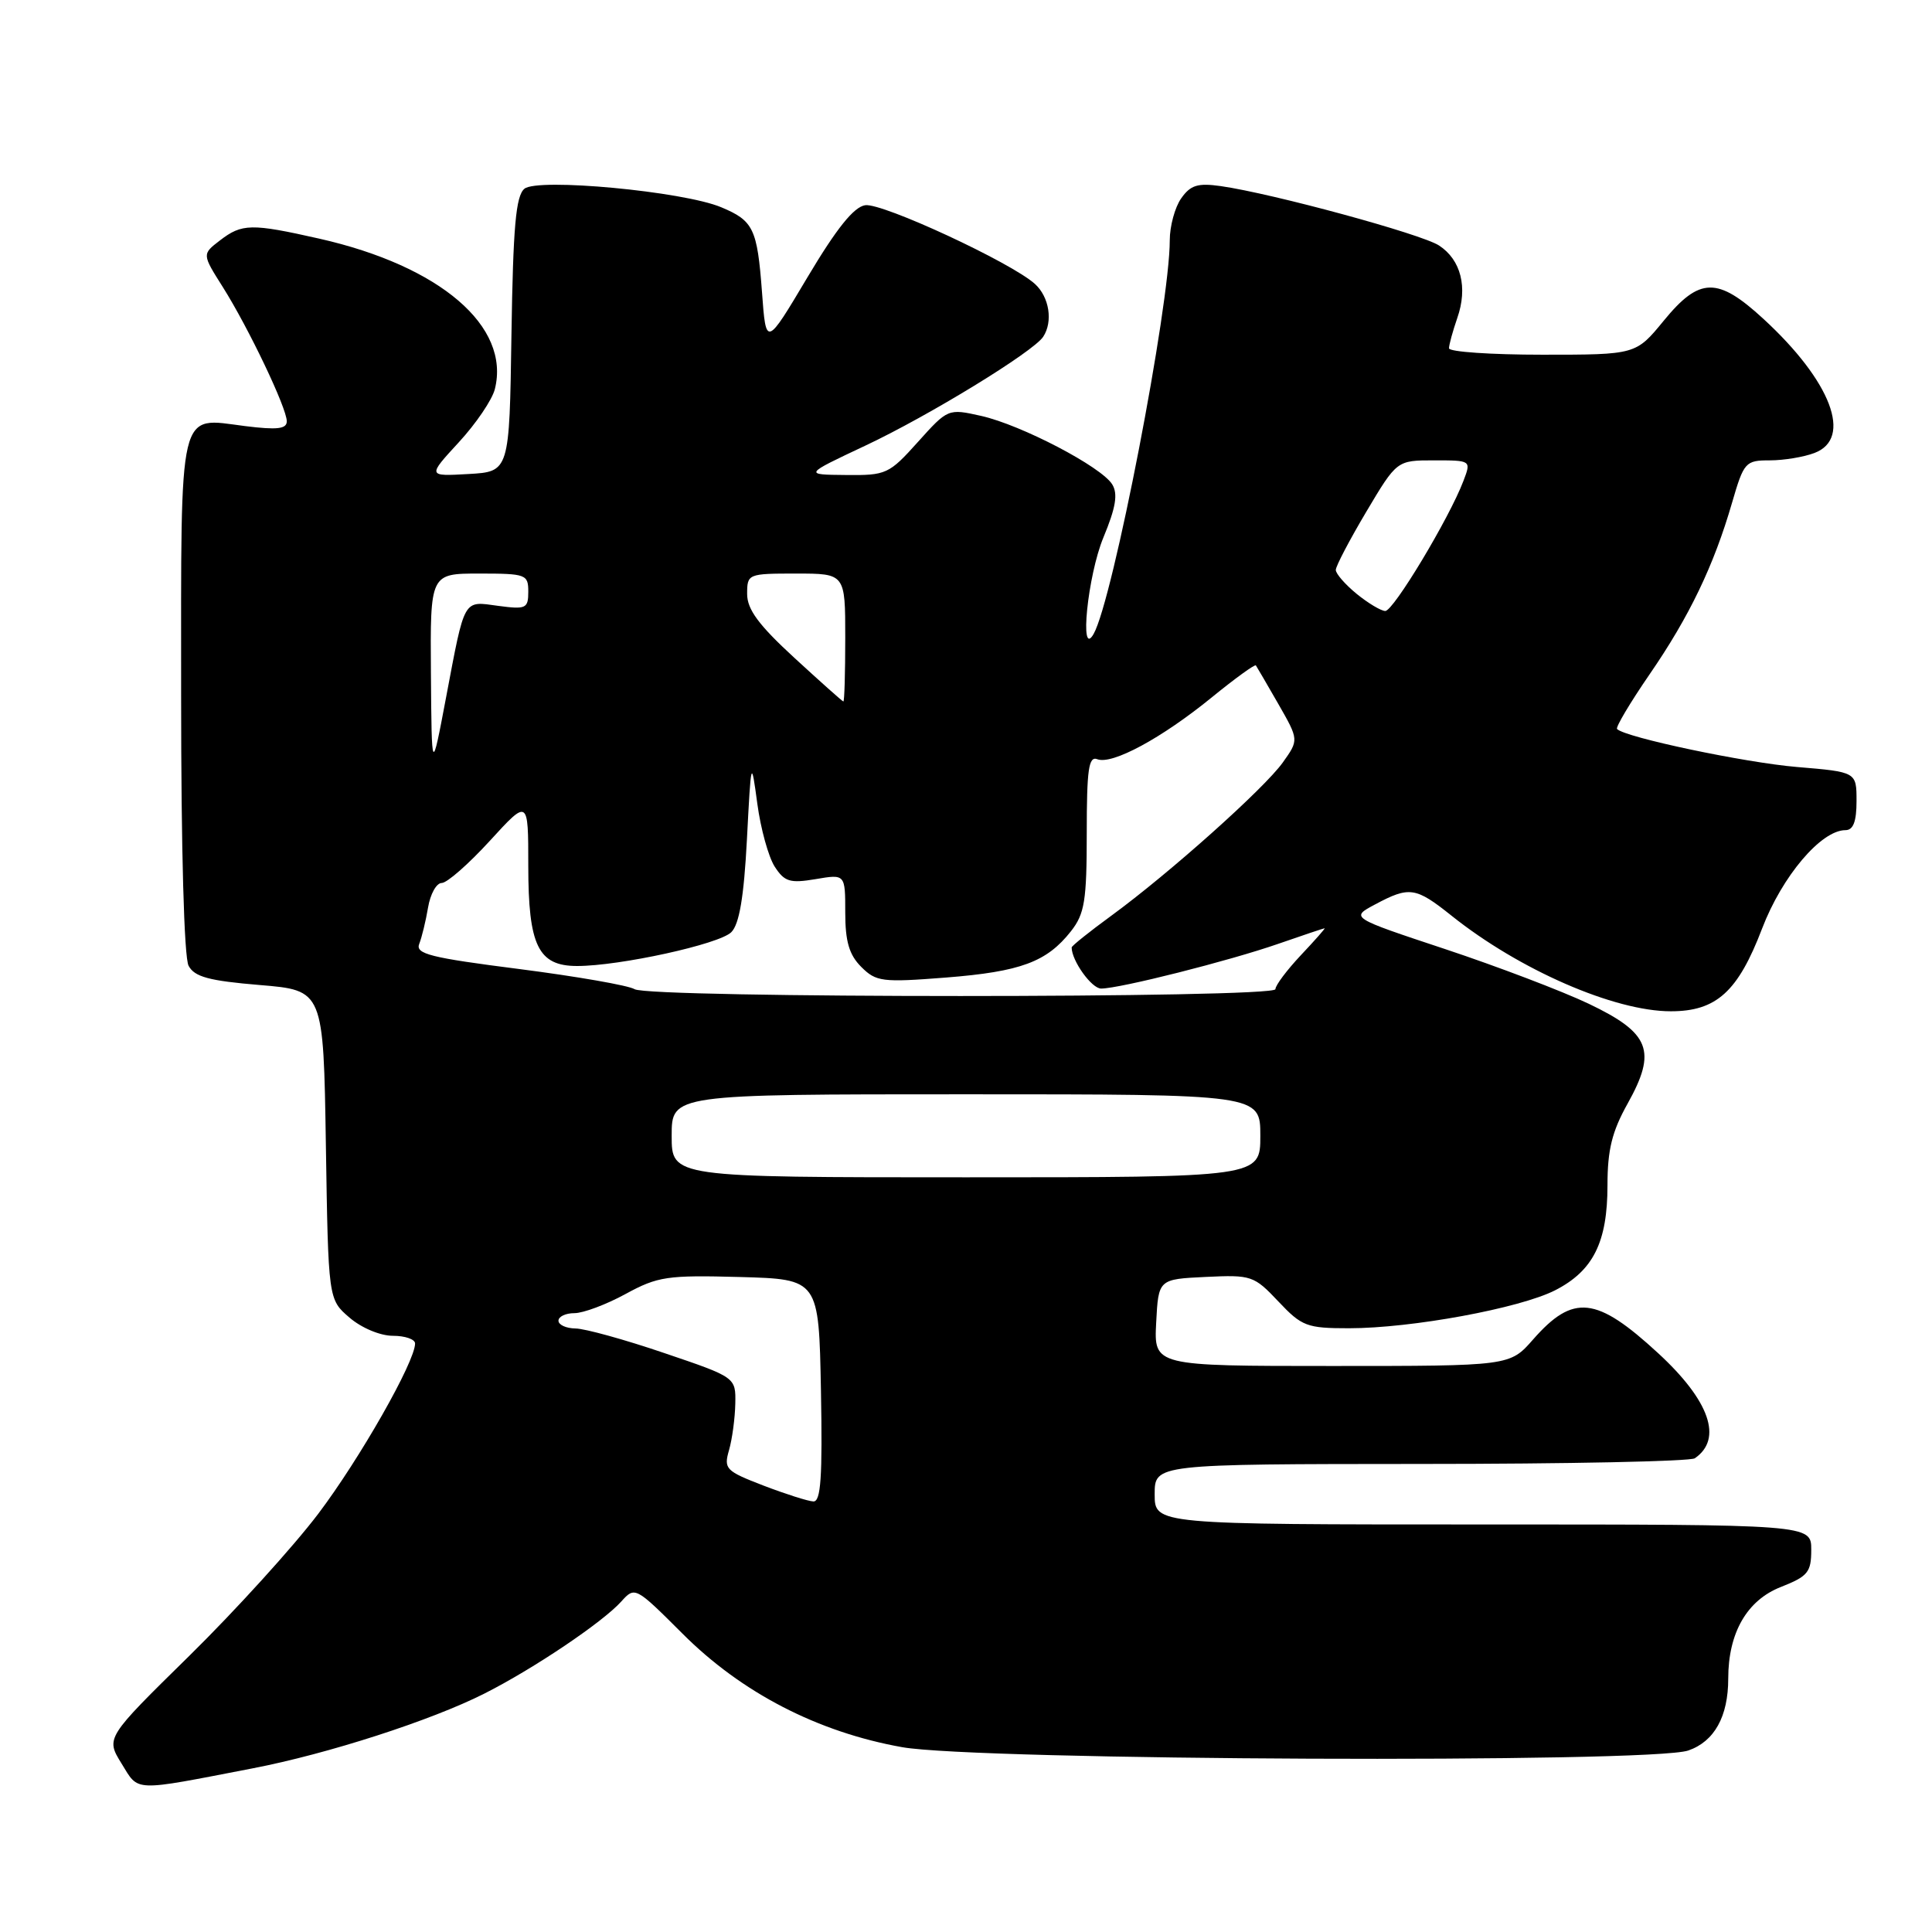 <?xml version="1.0" encoding="UTF-8" standalone="no"?>
<!DOCTYPE svg PUBLIC "-//W3C//DTD SVG 1.1//EN" "http://www.w3.org/Graphics/SVG/1.1/DTD/svg11.dtd" >
<svg xmlns="http://www.w3.org/2000/svg" xmlns:xlink="http://www.w3.org/1999/xlink" version="1.1" viewBox="0 0 256 256">
 <g >
 <path fill="currentColor"
d=" M 33.50 234.31 C 43.42 232.40 57.14 227.97 64.18 224.41 C 70.70 221.12 79.86 214.95 82.32 212.21 C 84.13 210.20 84.19 210.23 90.43 216.46 C 98.26 224.30 108.36 229.52 119.54 231.51 C 129.47 233.28 218.82 233.66 223.71 231.95 C 227.17 230.75 229.00 227.44 229.00 222.42 C 229.00 216.36 231.48 212.04 235.98 210.28 C 239.56 208.87 240.00 208.33 240.00 205.35 C 240.00 202.00 240.00 202.00 196.50 202.00 C 153.00 202.00 153.00 202.00 153.00 198.00 C 153.00 194.00 153.00 194.00 188.25 193.98 C 207.64 193.98 223.98 193.64 224.57 193.23 C 228.31 190.67 226.55 185.60 219.72 179.31 C 211.53 171.76 208.47 171.42 203.14 177.49 C 200.06 181.00 200.06 181.00 176.48 181.00 C 152.90 181.00 152.90 181.00 153.20 175.25 C 153.50 169.50 153.50 169.50 159.77 169.20 C 165.82 168.91 166.16 169.03 169.39 172.45 C 172.50 175.75 173.16 176.00 178.74 176.00 C 187.04 176.00 201.37 173.36 206.06 170.97 C 211.11 168.39 213.00 164.60 213.00 157.05 C 213.00 152.36 213.60 149.93 215.67 146.23 C 219.57 139.24 218.65 136.89 210.53 133.01 C 206.98 131.32 198.41 128.06 191.49 125.76 C 178.92 121.59 178.92 121.59 182.21 119.84 C 186.76 117.41 187.58 117.54 192.33 121.33 C 201.31 128.51 213.90 134.00 221.39 134.00 C 227.43 134.00 230.29 131.41 233.49 123.03 C 236.14 116.10 241.31 110.00 244.53 110.00 C 245.57 110.00 246.00 108.86 246.00 106.14 C 246.00 102.29 246.00 102.29 238.10 101.63 C 231.21 101.05 215.38 97.72 214.27 96.60 C 214.05 96.38 215.99 93.12 218.58 89.35 C 223.84 81.71 227.09 74.95 229.51 66.60 C 231.07 61.23 231.28 61.00 234.51 61.00 C 236.36 61.00 239.02 60.56 240.43 60.02 C 245.53 58.09 242.64 50.51 233.66 42.25 C 227.58 36.66 225.20 36.70 220.45 42.50 C 216.76 47.00 216.76 47.00 204.38 47.00 C 197.57 47.00 192.00 46.62 192.00 46.15 C 192.00 45.68 192.50 43.87 193.10 42.13 C 194.51 38.09 193.59 34.43 190.68 32.53 C 188.36 31.01 168.62 25.64 161.76 24.66 C 158.71 24.23 157.75 24.52 156.51 26.29 C 155.68 27.47 155.00 29.97 155.00 31.84 C 155.00 40.56 147.47 79.49 144.91 84.00 C 142.99 87.39 144.12 76.25 146.21 71.21 C 147.85 67.26 148.15 65.45 147.38 64.19 C 145.96 61.86 135.34 56.31 130.01 55.11 C 125.63 54.13 125.60 54.14 121.63 58.56 C 117.80 62.83 117.42 63.00 112.07 62.94 C 106.50 62.89 106.50 62.89 114.66 59.05 C 123.06 55.10 136.93 46.61 138.23 44.62 C 139.55 42.61 139.04 39.35 137.13 37.62 C 133.99 34.78 116.93 26.87 114.65 27.19 C 113.14 27.41 110.86 30.25 107.00 36.73 C 101.50 45.97 101.50 45.97 100.97 38.73 C 100.34 30.29 99.84 29.25 95.56 27.46 C 90.52 25.35 71.25 23.55 69.49 25.01 C 68.35 25.96 67.99 30.02 67.77 44.35 C 67.50 62.50 67.50 62.50 62.07 62.81 C 56.64 63.12 56.64 63.12 60.78 58.62 C 63.07 56.14 65.22 52.97 65.57 51.56 C 67.66 43.24 58.33 35.24 42.30 31.62 C 33.30 29.59 32.06 29.61 29.14 31.86 C 26.77 33.68 26.77 33.68 29.52 38.03 C 32.94 43.46 38.00 54.06 38.00 55.82 C 38.00 56.84 36.74 56.99 32.49 56.46 C 23.52 55.33 24.00 53.31 24.00 92.19 C 24.00 112.60 24.39 126.87 24.99 127.97 C 25.77 129.44 27.69 129.96 34.41 130.52 C 42.86 131.22 42.86 131.22 43.18 151.70 C 43.50 172.18 43.50 172.18 46.31 174.59 C 47.90 175.96 50.39 177.00 52.06 177.00 C 53.68 177.00 55.00 177.46 55.00 178.02 C 55.00 180.43 47.66 193.33 42.15 200.61 C 38.86 204.95 31.19 213.40 25.10 219.39 C 14.01 230.28 14.01 230.28 16.10 233.67 C 18.44 237.46 17.40 237.42 33.50 234.31 Z  M 101.17 196.85 C 96.16 194.92 95.88 194.64 96.60 192.15 C 97.02 190.69 97.39 187.93 97.43 186.00 C 97.50 182.50 97.50 182.50 88.00 179.28 C 82.78 177.50 77.49 176.04 76.25 176.03 C 75.01 176.01 74.00 175.55 74.00 175.00 C 74.00 174.45 74.95 174.00 76.11 174.00 C 77.28 174.00 80.33 172.86 82.89 171.46 C 87.17 169.13 88.41 168.95 98.03 169.21 C 108.50 169.50 108.50 169.50 108.78 184.25 C 108.99 195.71 108.77 198.99 107.78 198.95 C 107.07 198.92 104.10 197.97 101.17 196.85 Z  M 89.00 150.50 C 89.00 145.00 89.00 145.00 128.00 145.00 C 167.00 145.00 167.00 145.00 167.00 150.50 C 167.00 156.00 167.00 156.00 128.00 156.00 C 89.00 156.00 89.00 156.00 89.00 150.50 Z  M 84.08 131.07 C 83.30 130.58 76.42 129.38 68.79 128.40 C 57.02 126.90 55.02 126.40 55.55 125.07 C 55.89 124.21 56.42 122.04 56.72 120.25 C 57.02 118.46 57.83 117.00 58.53 117.00 C 59.23 117.00 62.09 114.49 64.90 111.42 C 70.00 105.84 70.00 105.84 70.00 114.70 C 70.00 125.30 71.31 128.00 76.47 128.00 C 82.11 128.00 95.32 125.11 96.90 123.52 C 97.96 122.47 98.57 118.87 98.97 111.26 C 99.53 100.54 99.54 100.52 100.35 106.50 C 100.79 109.80 101.83 113.55 102.65 114.83 C 103.95 116.84 104.67 117.06 108.07 116.49 C 112.00 115.82 112.00 115.82 112.00 120.91 C 112.00 124.76 112.52 126.52 114.12 128.12 C 116.09 130.09 116.89 130.19 125.35 129.53 C 135.24 128.75 138.70 127.47 141.91 123.39 C 143.72 121.08 144.00 119.36 144.00 110.40 C 144.00 101.94 144.25 100.16 145.40 100.60 C 147.37 101.36 153.92 97.82 160.55 92.42 C 163.64 89.90 166.28 87.99 166.41 88.17 C 166.54 88.35 167.87 90.65 169.38 93.27 C 172.11 98.04 172.11 98.04 169.98 101.03 C 167.52 104.48 154.94 115.72 147.25 121.34 C 144.36 123.45 142.00 125.34 142.00 125.54 C 142.00 127.30 144.65 131.00 145.91 130.99 C 148.40 130.98 162.89 127.32 169.41 125.05 C 172.66 123.92 175.41 123.00 175.52 123.00 C 175.64 123.00 174.22 124.61 172.37 126.57 C 170.52 128.54 169.00 130.56 169.00 131.07 C 169.00 132.28 85.99 132.28 84.08 131.07 Z  M 57.10 89.25 C 57.00 76.00 57.00 76.00 63.50 76.00 C 69.70 76.00 70.00 76.11 70.00 78.40 C 70.00 80.63 69.70 80.77 66.02 80.28 C 61.32 79.64 61.63 79.09 59.09 92.50 C 57.20 102.50 57.20 102.50 57.10 89.25 Z  M 105.25 87.16 C 100.54 82.83 99.00 80.75 99.00 78.71 C 99.00 76.04 99.10 76.00 105.50 76.00 C 112.00 76.00 112.00 76.00 112.00 84.50 C 112.00 89.17 111.89 92.98 111.75 92.95 C 111.61 92.93 108.69 90.32 105.25 87.16 Z  M 179.75 78.68 C 178.24 77.44 177.00 76.02 177.00 75.52 C 177.00 75.02 178.82 71.55 181.04 67.81 C 185.09 61.00 185.09 61.00 190.02 61.00 C 194.95 61.00 194.95 61.00 193.91 63.73 C 192.03 68.68 184.62 81.00 183.55 80.96 C 182.97 80.94 181.26 79.91 179.75 78.68 Z "/>
</g>
</svg>
